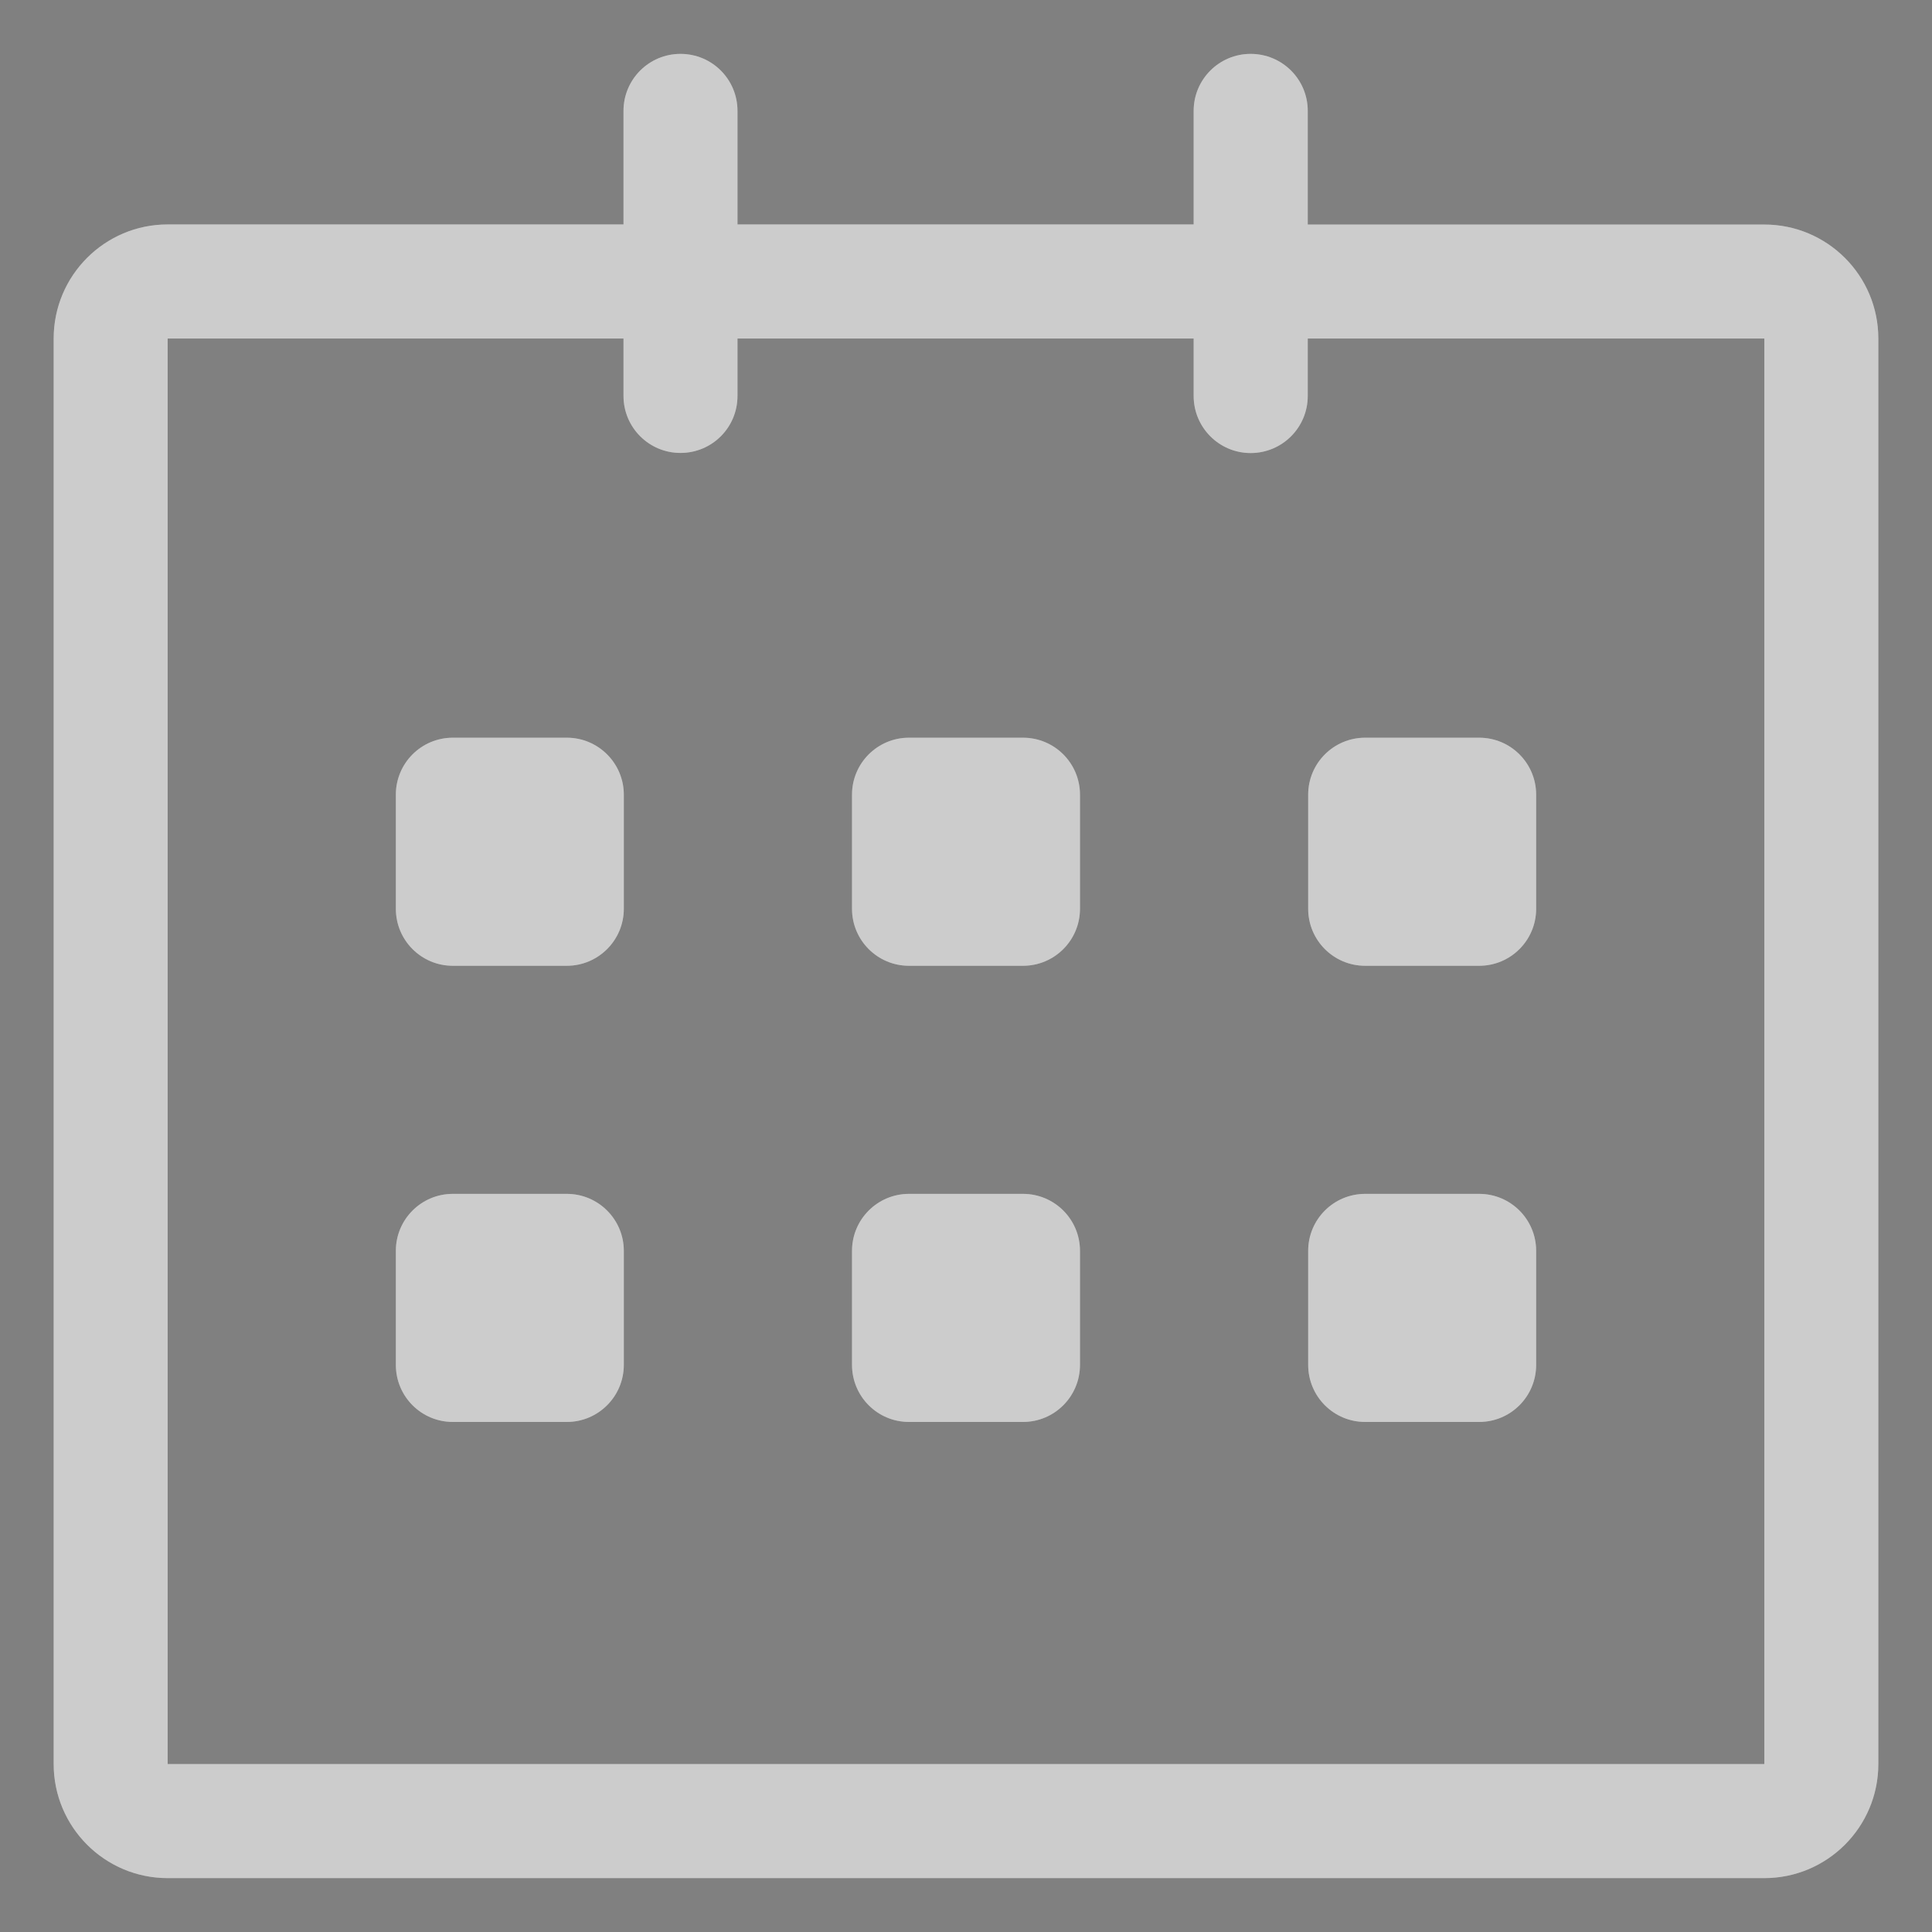 <svg width="18" height="18" viewBox="0 0 18 18" fill="none" xmlns="http://www.w3.org/2000/svg">
<rect x="0" y="0" width="18" height="18" fill="#808080" stroke="none"/>
<g clip-path="url(#clip0_2149_6175)">
<path d="M16.438 2.092L12.184 2.092V1.033C12.184 0.739 11.946 0.502 11.652 0.502C11.359 0.502 11.121 0.739 11.121 1.033V2.091H6.871V1.033C6.871 0.739 6.634 0.502 6.34 0.502C6.047 0.502 5.809 0.739 5.809 1.033V2.091H1.562C0.976 2.091 0.5 2.567 0.5 3.154V16.435C0.5 17.022 0.976 17.498 1.562 17.498H16.438C17.024 17.498 17.5 17.022 17.5 16.435V3.154C17.5 2.567 17.024 2.092 16.438 2.092ZM16.438 16.435H1.562V3.154H5.809V3.689C5.809 3.983 6.047 4.22 6.34 4.22C6.634 4.22 6.871 3.983 6.871 3.689V3.154H11.121V3.689C11.121 3.983 11.359 4.221 11.652 4.221C11.946 4.221 12.184 3.983 12.184 3.689V3.154H16.438V16.435ZM12.719 8.998H13.781C14.075 8.998 14.312 8.76 14.312 8.467V7.404C14.312 7.111 14.075 6.873 13.781 6.873H12.719C12.425 6.873 12.188 7.111 12.188 7.404V8.467C12.188 8.76 12.425 8.998 12.719 8.998ZM12.719 13.248H13.781C14.075 13.248 14.312 13.01 14.312 12.716V11.654C14.312 11.361 14.075 11.123 13.781 11.123H12.719C12.425 11.123 12.188 11.361 12.188 11.654V12.716C12.188 13.01 12.425 13.248 12.719 13.248ZM9.531 11.123H8.469C8.175 11.123 7.938 11.361 7.938 11.654V12.716C7.938 13.01 8.175 13.248 8.469 13.248H9.531C9.825 13.248 10.062 13.01 10.062 12.716V11.654C10.062 11.361 9.825 11.123 9.531 11.123ZM9.531 6.873H8.469C8.175 6.873 7.938 7.111 7.938 7.404V8.467C7.938 8.76 8.175 8.998 8.469 8.998H9.531C9.825 8.998 10.062 8.76 10.062 8.467V7.404C10.062 7.111 9.825 6.873 9.531 6.873ZM5.281 6.873H4.219C3.925 6.873 3.688 7.111 3.688 7.404V8.467C3.688 8.76 3.925 8.998 4.219 8.998H5.281C5.574 8.998 5.812 8.76 5.812 8.467V7.404C5.812 7.111 5.574 6.873 5.281 6.873ZM5.281 11.123H4.219C3.925 11.123 3.688 11.361 3.688 11.654V12.716C3.688 13.01 3.925 13.248 4.219 13.248H5.281C5.574 13.248 5.812 13.01 5.812 12.716V11.654C5.812 11.361 5.574 11.123 5.281 11.123Z" fill="white"/>
<path d="M16.438 2.092L12.184 2.092V1.033C12.184 0.739 11.946 0.502 11.652 0.502C11.359 0.502 11.121 0.739 11.121 1.033V2.091H6.871V1.033C6.871 0.739 6.634 0.502 6.34 0.502C6.047 0.502 5.809 0.739 5.809 1.033V2.091H1.562C0.976 2.091 0.5 2.567 0.5 3.154V16.435C0.5 17.022 0.976 17.498 1.562 17.498H16.438C17.024 17.498 17.5 17.022 17.5 16.435V3.154C17.5 2.567 17.024 2.092 16.438 2.092ZM16.438 16.435H1.562V3.154H5.809V3.689C5.809 3.983 6.047 4.22 6.34 4.22C6.634 4.22 6.871 3.983 6.871 3.689V3.154H11.121V3.689C11.121 3.983 11.359 4.221 11.652 4.221C11.946 4.221 12.184 3.983 12.184 3.689V3.154H16.438V16.435ZM12.719 8.998H13.781C14.075 8.998 14.312 8.76 14.312 8.467V7.404C14.312 7.111 14.075 6.873 13.781 6.873H12.719C12.425 6.873 12.188 7.111 12.188 7.404V8.467C12.188 8.76 12.425 8.998 12.719 8.998ZM12.719 13.248H13.781C14.075 13.248 14.312 13.01 14.312 12.716V11.654C14.312 11.361 14.075 11.123 13.781 11.123H12.719C12.425 11.123 12.188 11.361 12.188 11.654V12.716C12.188 13.01 12.425 13.248 12.719 13.248ZM9.531 11.123H8.469C8.175 11.123 7.938 11.361 7.938 11.654V12.716C7.938 13.01 8.175 13.248 8.469 13.248H9.531C9.825 13.248 10.062 13.01 10.062 12.716V11.654C10.062 11.361 9.825 11.123 9.531 11.123ZM9.531 6.873H8.469C8.175 6.873 7.938 7.111 7.938 7.404V8.467C7.938 8.76 8.175 8.998 8.469 8.998H9.531C9.825 8.998 10.062 8.76 10.062 8.467V7.404C10.062 7.111 9.825 6.873 9.531 6.873ZM5.281 6.873H4.219C3.925 6.873 3.688 7.111 3.688 7.404V8.467C3.688 8.76 3.925 8.998 4.219 8.998H5.281C5.574 8.998 5.812 8.76 5.812 8.467V7.404C5.812 7.111 5.574 6.873 5.281 6.873ZM5.281 11.123H4.219C3.925 11.123 3.688 11.361 3.688 11.654V12.716C3.688 13.01 3.925 13.248 4.219 13.248H5.281C5.574 13.248 5.812 13.01 5.812 12.716V11.654C5.812 11.361 5.574 11.123 5.281 11.123Z" fill="black" fill-opacity="0.2"/>
</g>
<defs>
<clipPath id="clip0_2149_6175">
<rect width="17" height="17" fill="white" transform="translate(0.5 0.5)"/>
</clipPath>
</defs>
</svg>
